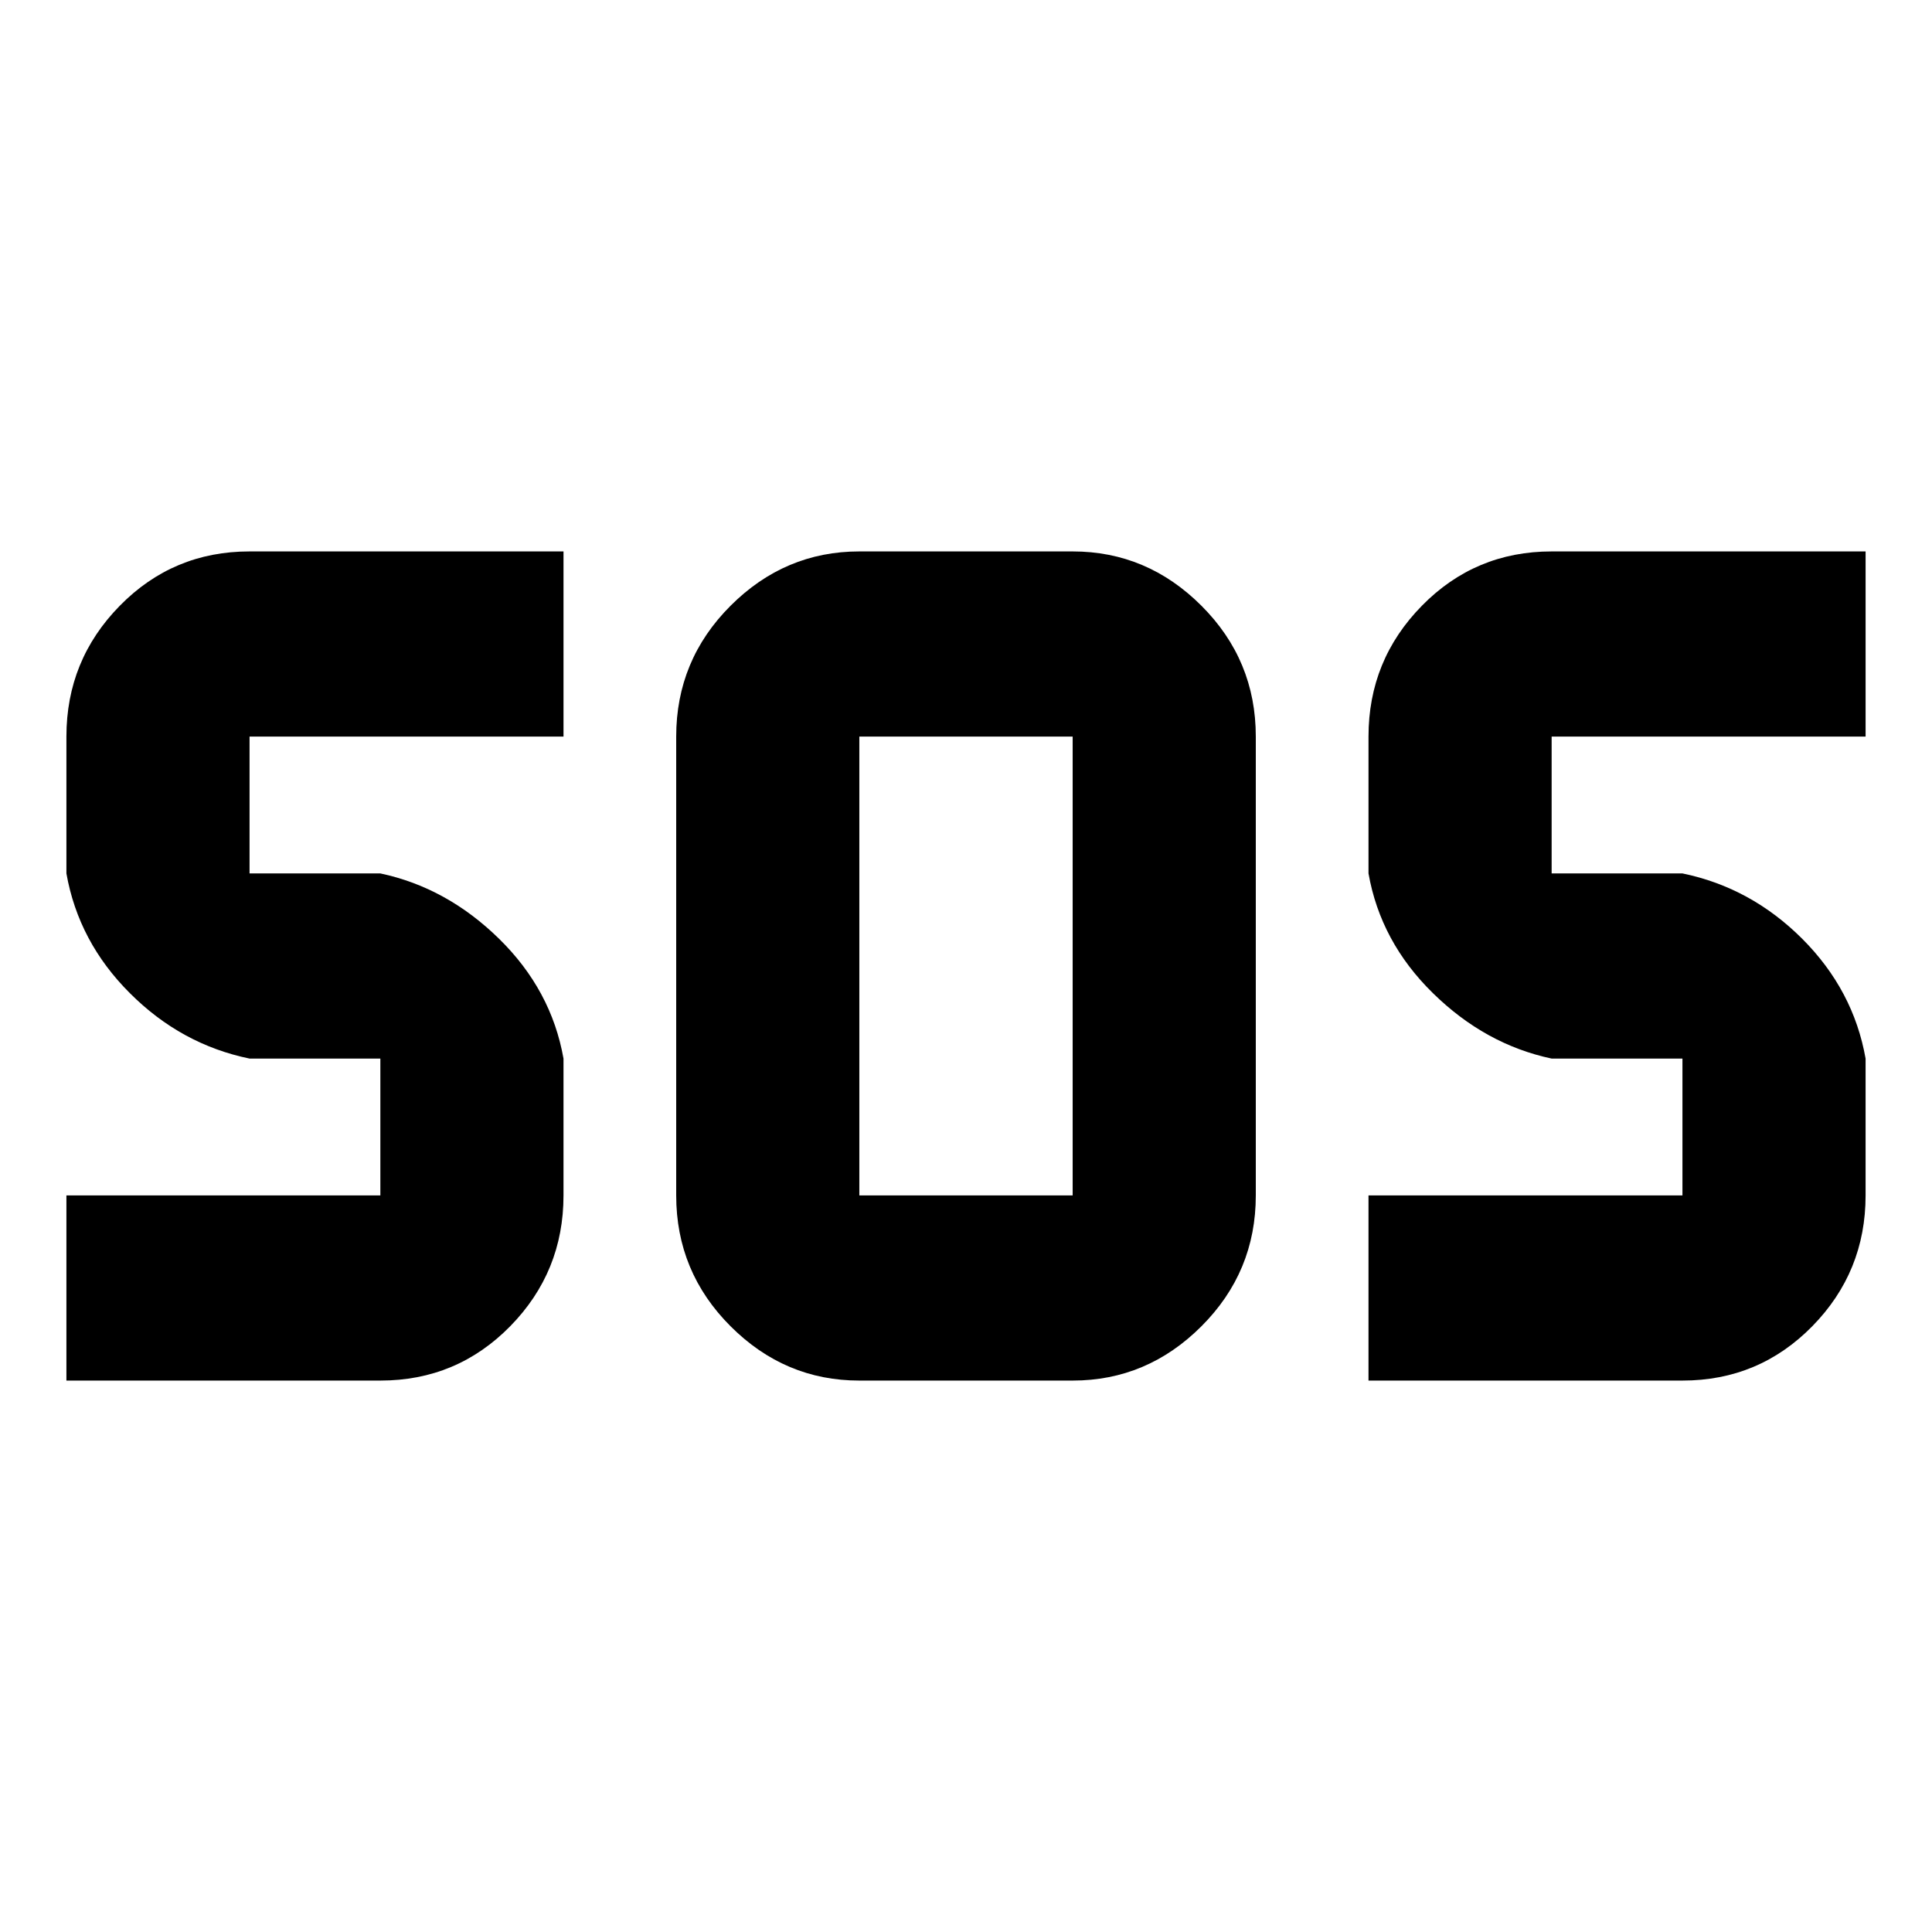 <svg xmlns="http://www.w3.org/2000/svg" height="24" width="24"><path d="M10.675 17.15q-.925 0-1.6-.675T8.4 14.85v-5.7q0-.95.675-1.625t1.6-.675h2.65q.925 0 1.6.675T15.6 9.15v5.7q0 .95-.675 1.625t-1.6.675Zm-9.85 0v-2.3h3.9v-1.7H3.1q-.85-.175-1.487-.813Q.975 11.7.825 10.85v-1.7q0-.95.663-1.625Q2.15 6.85 3.1 6.85H7v2.3H3.1v1.7h1.625q.825.175 1.475.812.65.638.8 1.488v1.7q0 .95-.662 1.625-.663.675-1.613.675Zm16.175 0v-2.3h3.9v-1.7h-1.625q-.825-.175-1.475-.813-.65-.637-.8-1.487v-1.7q0-.95.663-1.625.662-.675 1.612-.675h3.9v2.3h-3.9v1.7H20.9q.85.175 1.488.812.637.638.787 1.488v1.7q0 .95-.662 1.625-.663.675-1.613.675Zm-6.325-2.3h2.65v-5.7h-2.65v5.7Z"/></svg>